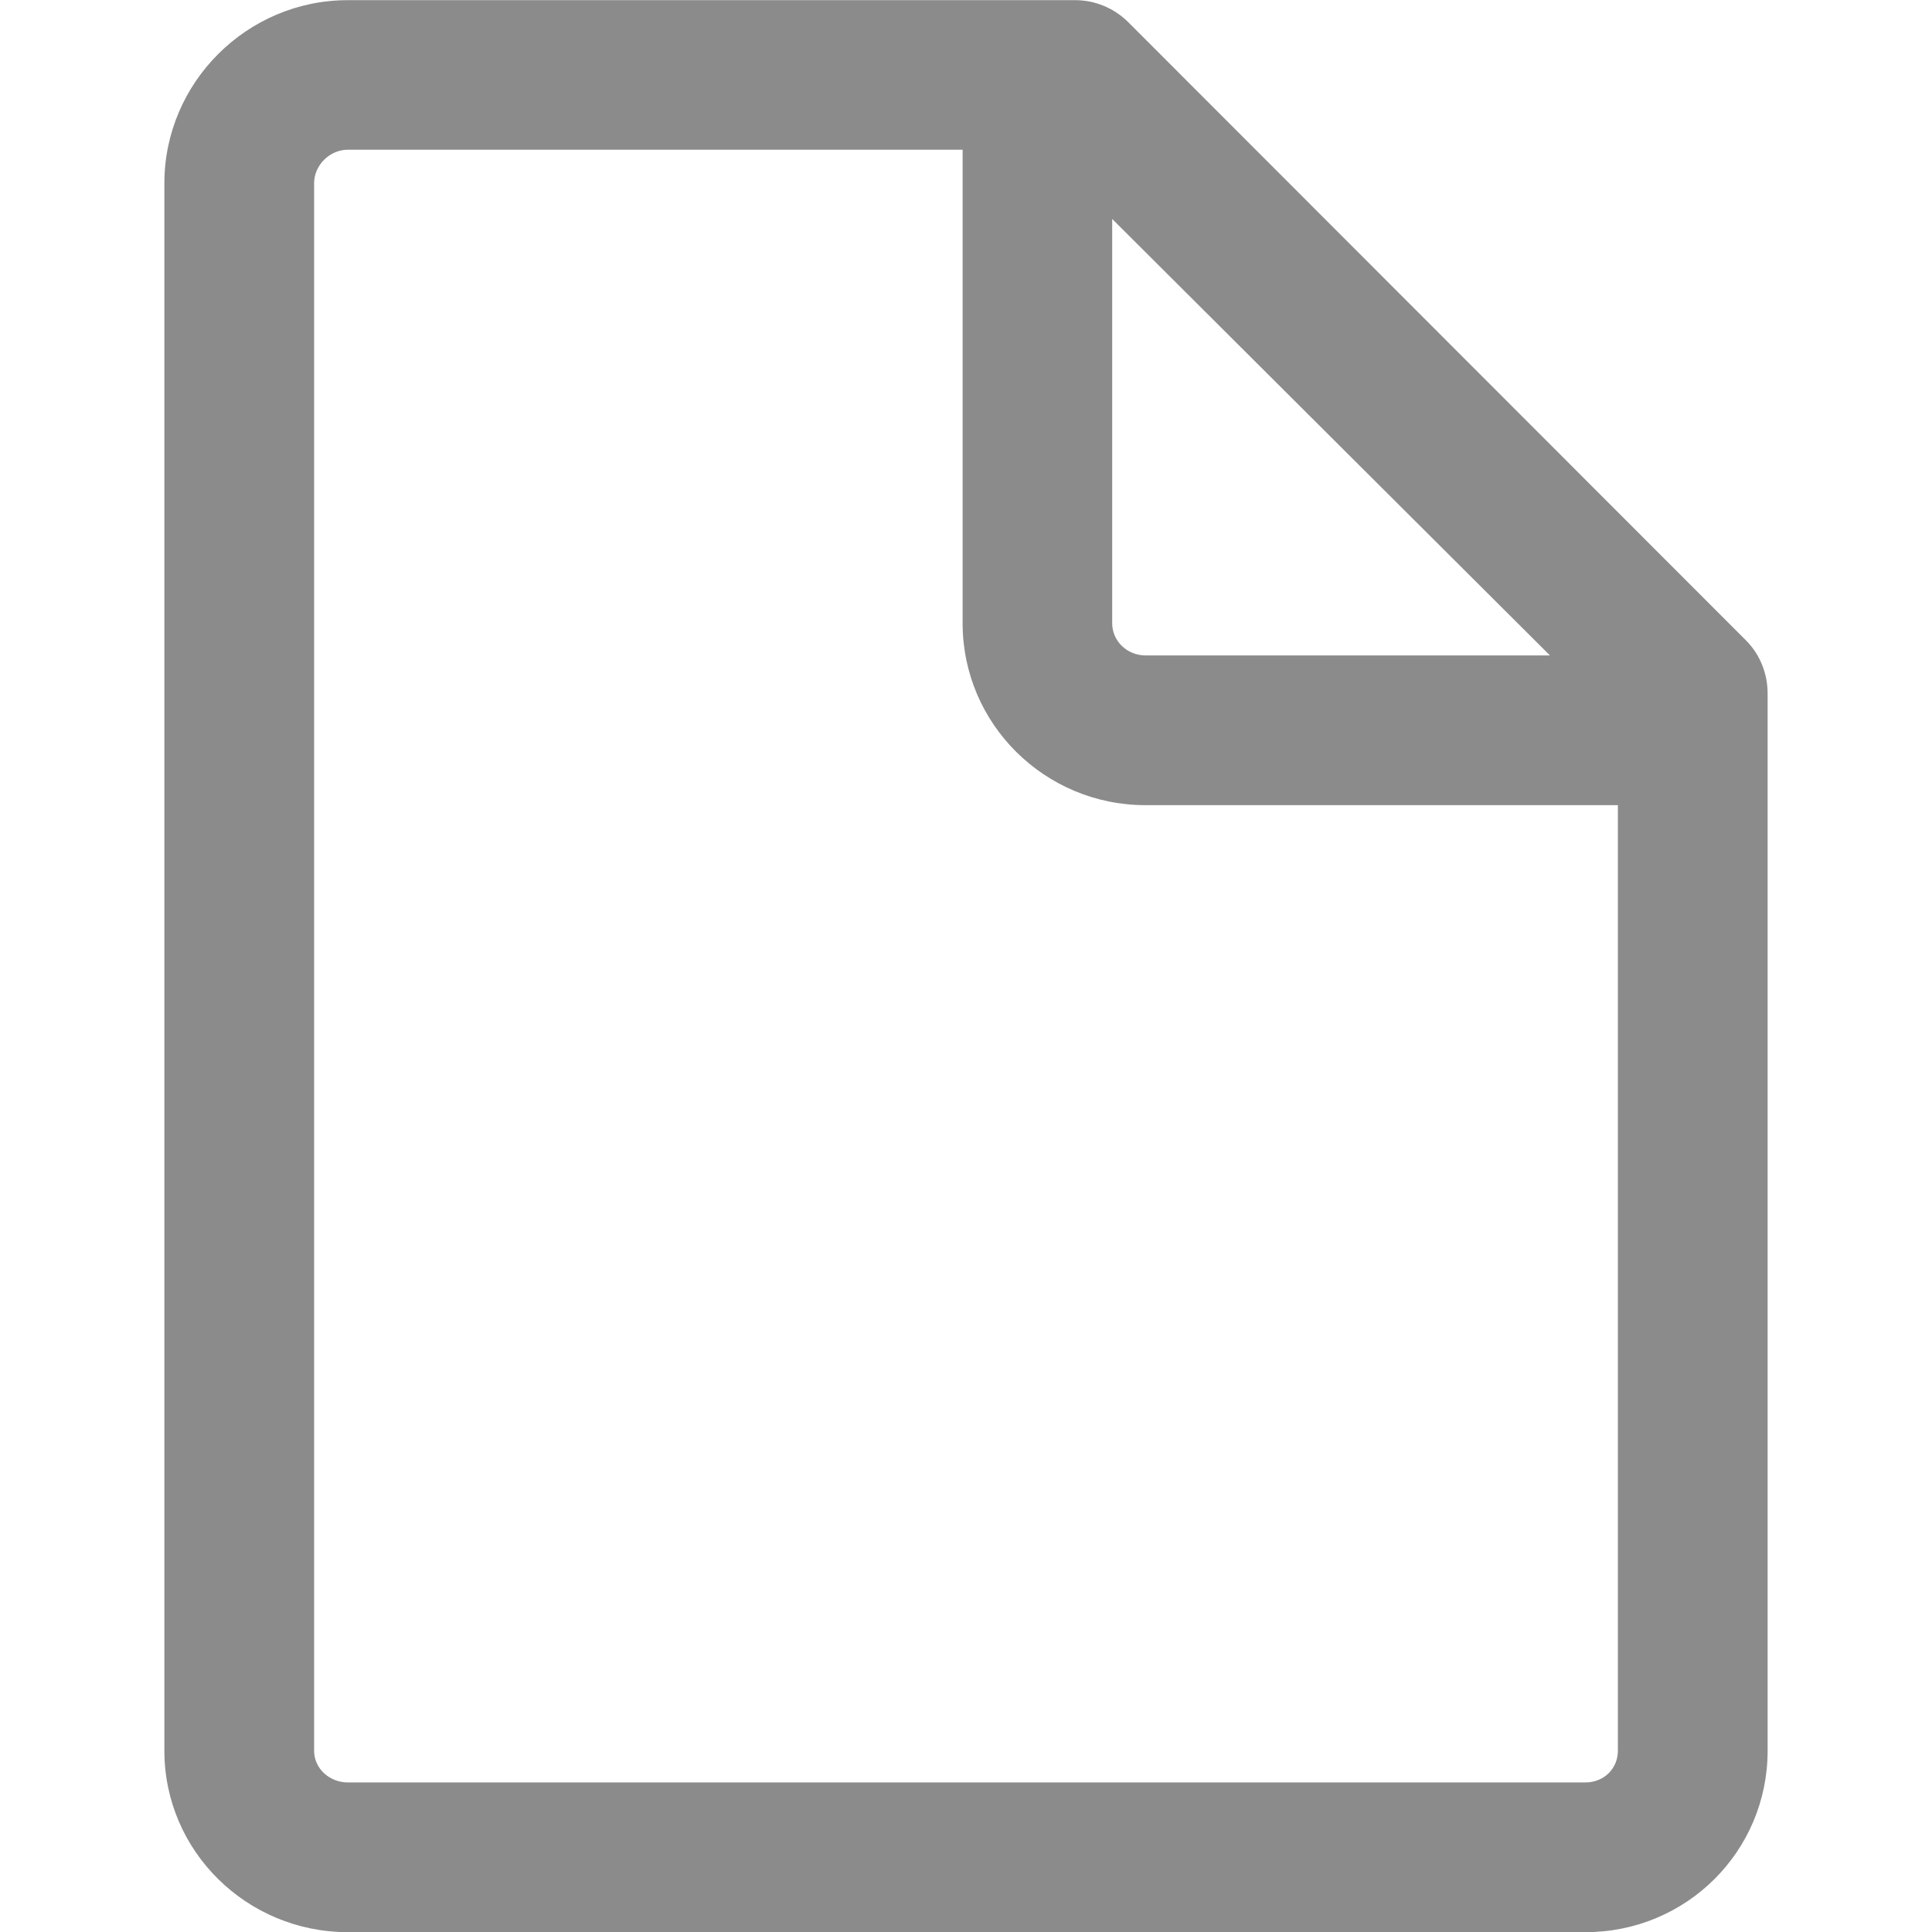 <svg width="12" height="12" viewBox="0 0 12 12" fill="none" xmlns="http://www.w3.org/2000/svg">
<path d="M9.848 12.001H2.16C1.534 12.001 1.021 11.499 1.021 10.874V1.138C1.021 0.513 1.534 0.001 2.16 0.001H6.679C6.802 0.001 6.921 0.051 7.008 0.138L10.845 3.978C10.932 4.065 10.979 4.184 10.979 4.308V10.874C10.979 11.499 10.474 12.001 9.848 12.001ZM1.951 1.138V10.874C1.951 10.986 2.048 11.071 2.16 11.071H9.848C9.961 11.071 10.049 10.986 10.049 10.874V5.001H7.115C6.49 5.001 5.979 4.497 5.979 3.871V0.93H2.16C2.048 0.93 1.951 1.026 1.951 1.138ZM6.908 1.36V3.871C6.908 3.984 7.003 4.071 7.115 4.071H9.627L6.908 1.36Z" fill="#8B8B8B"/>
</svg>
